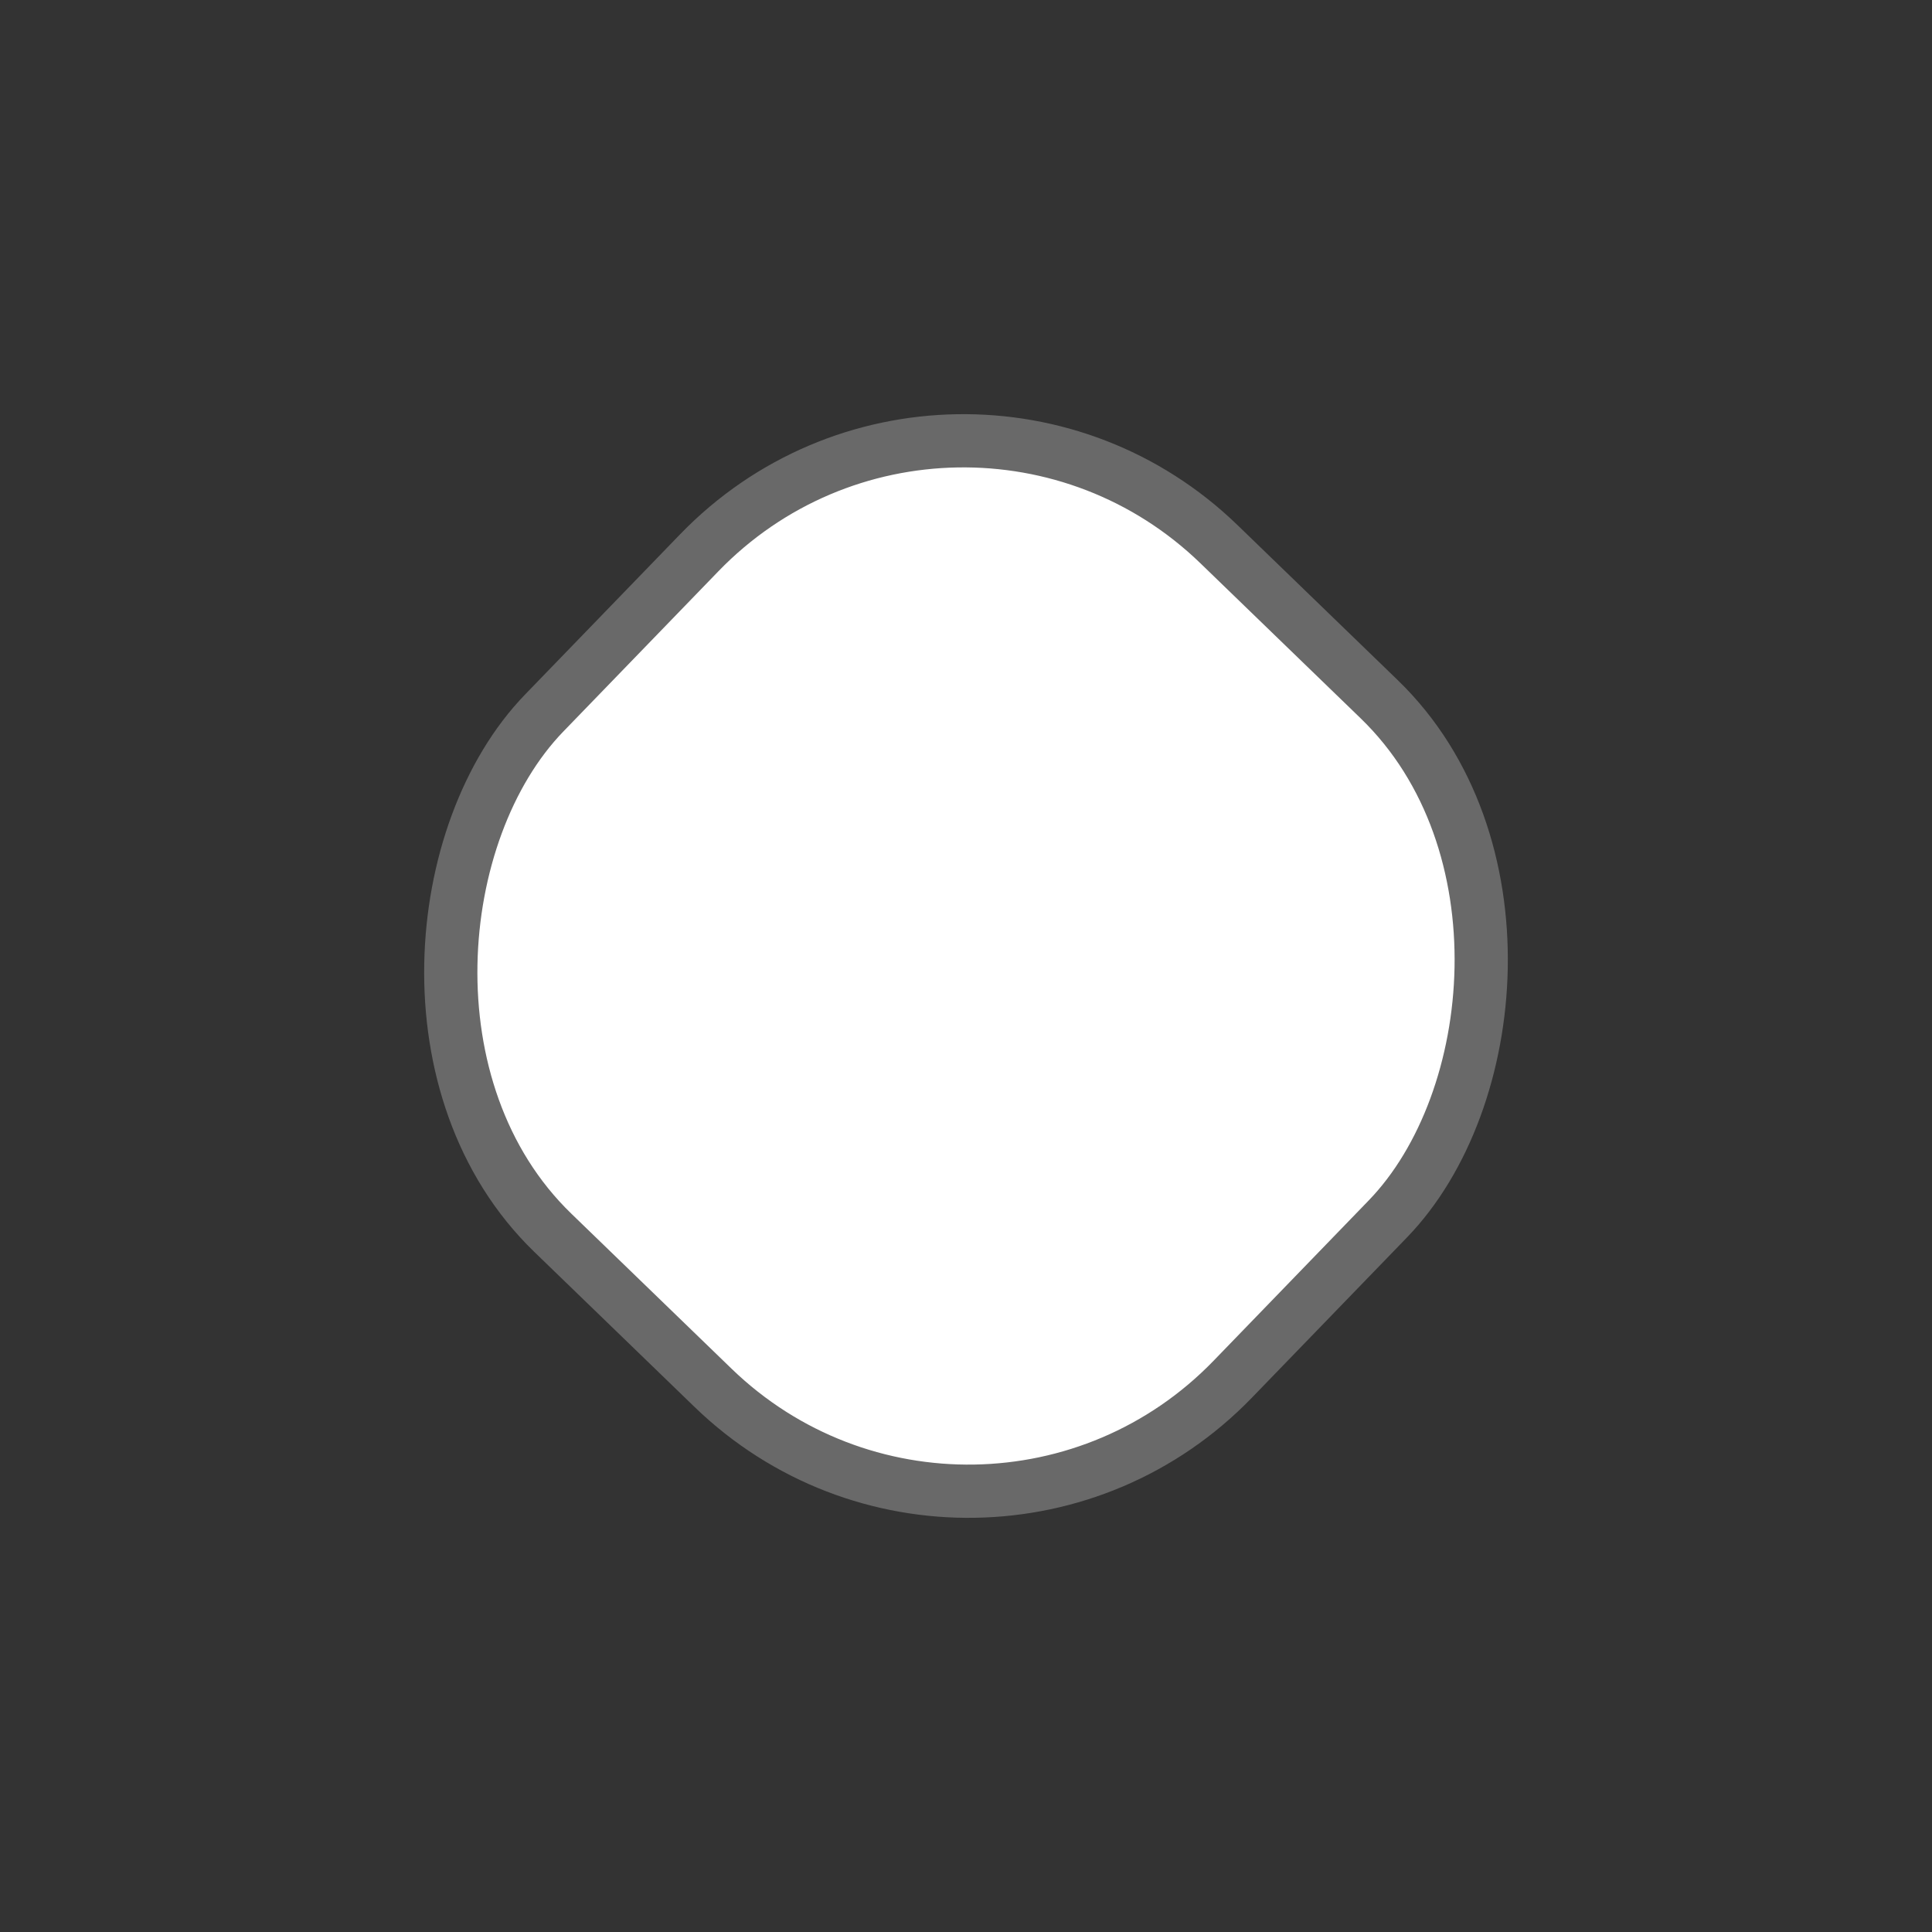 <svg width="32px"  height="32px"  xmlns="http://www.w3.org/2000/svg" viewBox="0 0 100 100" preserveAspectRatio="xMidYMid" class="lds-squaricle">
    <rect x="0" y="0" width="100" height="100" fill="#333333" stroke="none"/>
    <g transform="translate(50 50)">
      <g transform="scale(0.551 0.551)">
        <animateTransform attributeName="transform" type="scale" calcMode="spline" values="0.8;0.5;0.8" keyTimes="0;0.5;1" dur="1.4s" keySplines="0.5 0 0.5 1;0.5 0 0.5 1" begin="0s" repeatCount="indefinite"></animateTransform>
        <rect x="-45" y="-45" width="90" height="90" ng-attr-fill="{{config.fill}}" ng-attr-stroke="{{config.stroke}}" ng-attr-stroke-width="{{config.width}}" fill="#ffffff" stroke="#696969" stroke-width="5" rx="34.522" transform="rotate(224.057)">
          <animate attributeName="rx" calcMode="linear" values="0;50;0" keyTimes="0;0.5;1" dur="1.4" begin="0s" repeatCount="indefinite"></animate>
          <animate attributeName="stroke-width" calcMode="linear" values="5;15;5" keyTimes="0;0.5;1" dur="1.4" begin="0s" repeatCount="indefinite"></animate>
          <animateTransform attributeName="transform" type="rotate" calcMode="spline" values="0 0 0;270 0 0;540 0 0" keyTimes="0;0.5;1" dur="1.4s" keySplines="0.5 0 0.5 1;0.5 0 0.5 1" begin="0s" repeatCount="indefinite"></animateTransform>
        </rect>
      </g>
    </g>
  </svg>
